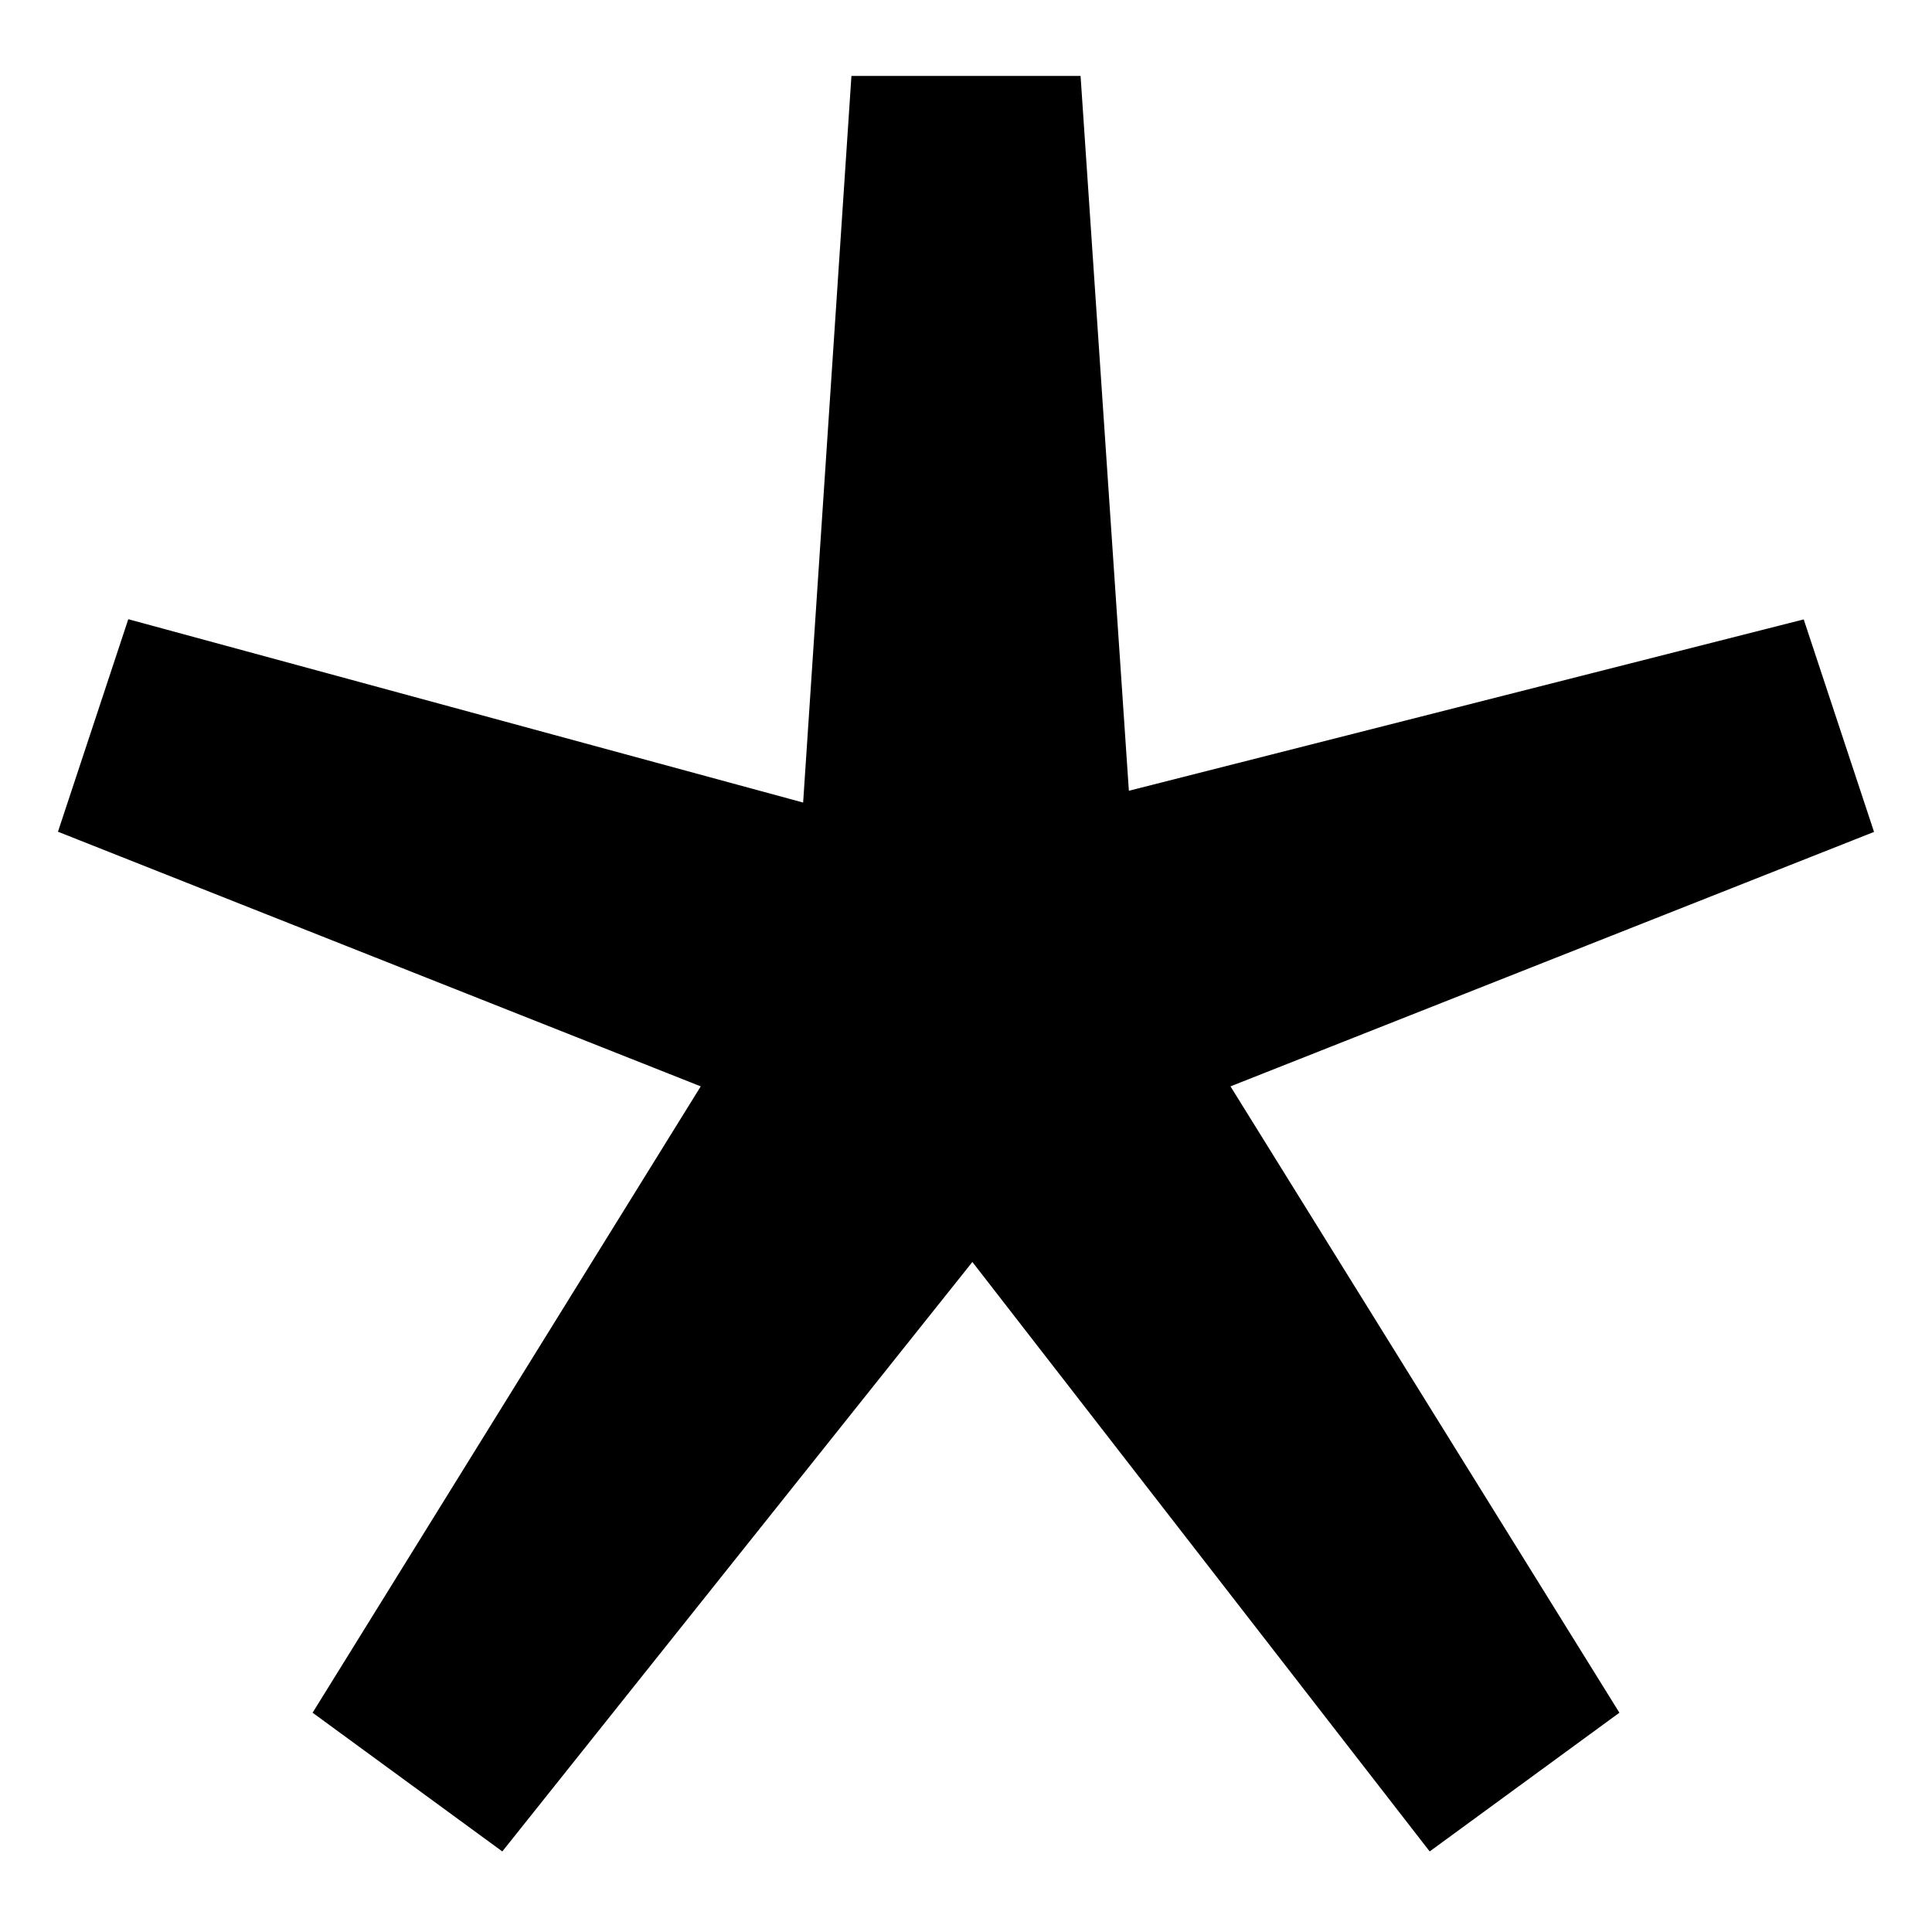 <svg xmlns="http://www.w3.org/2000/svg" aria-hidden="true" role="img" viewBox="0 0 100 100"><path d="M16.18 88.65l20.09-32.42L3 43.05l3.64-11 34.93 9.49 2.5-37.61h11.86l2.5 37 34.93-8.87 3.64 11-33.31 13.17 20.13 32.42L74 95.83 50.33 65.32 26 95.83z"/></svg>